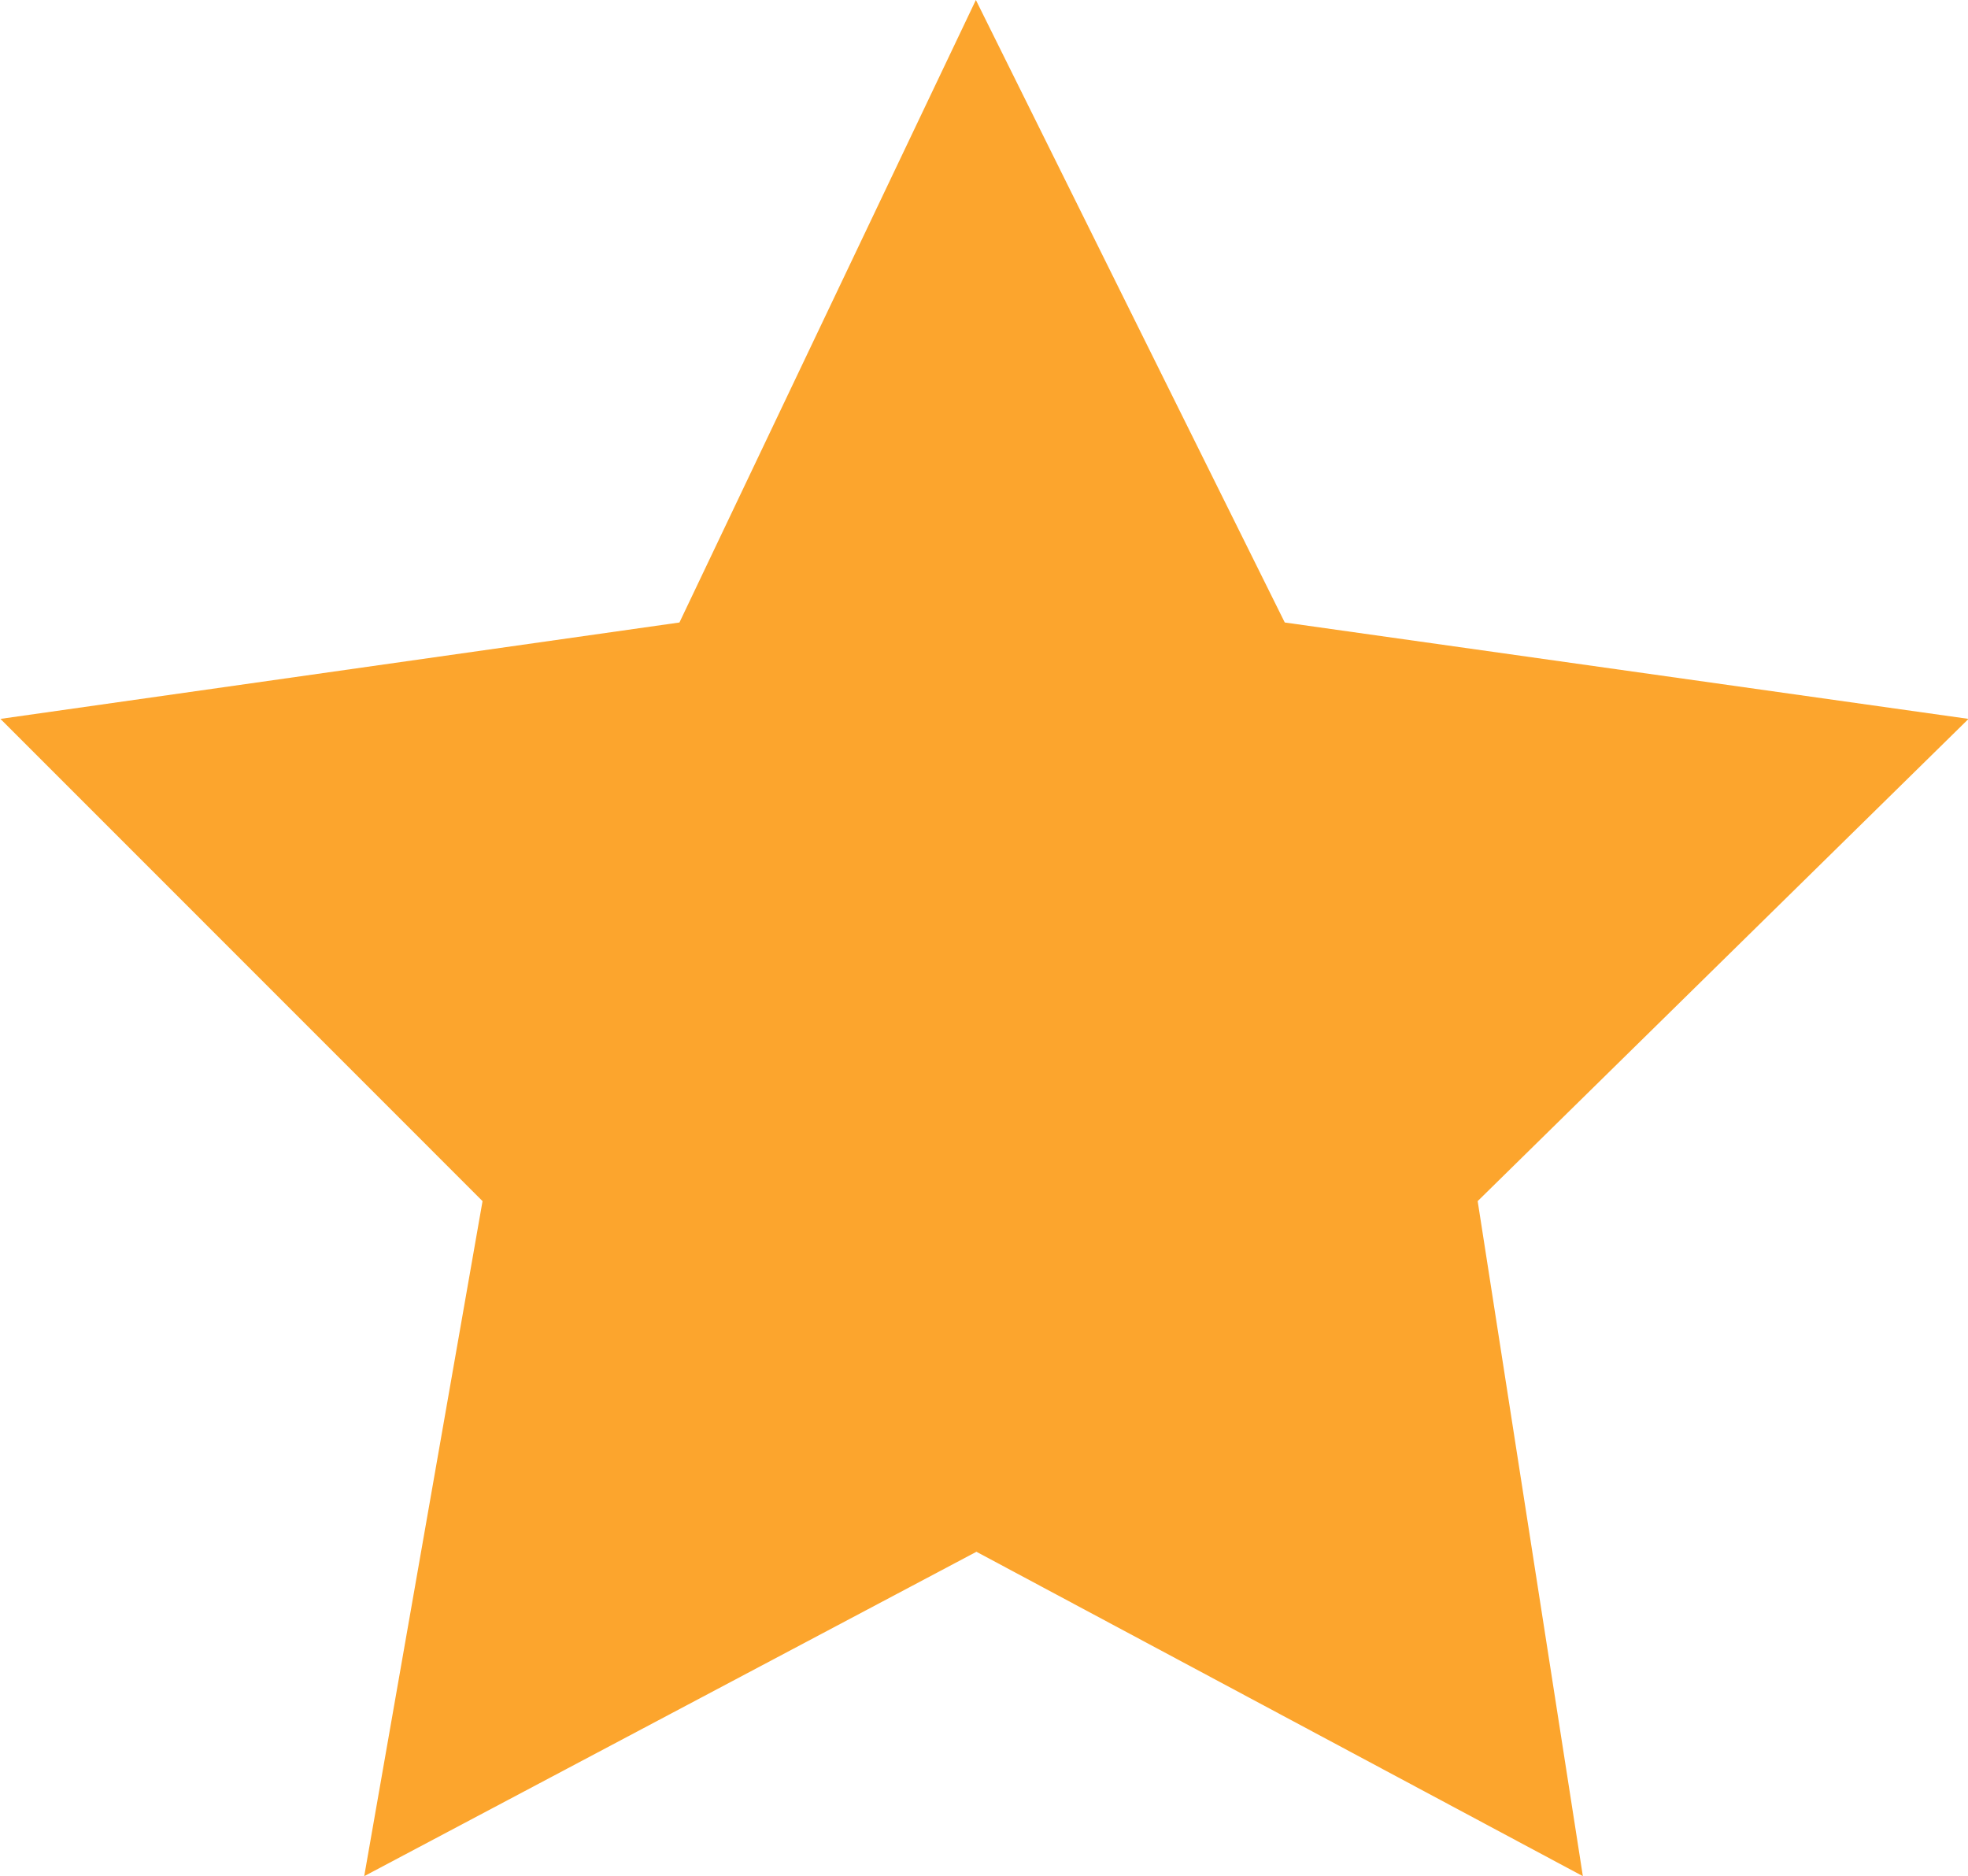 <svg xmlns="http://www.w3.org/2000/svg" width="17.68" height="16.854" viewBox="0 0 17.68 16.854">
  <path id="Path_1130" data-name="Path 1130" d="M-1803.649,4394.779l-2.663,5.592-6.1.866,4.331,4.332-1.063,6.064,5.5-2.914,5.448,2.914-.945-6.064,4.41-4.332-6.143-.866Z" transform="translate(1812.416 -4394.779)" fill="#fca52d"/>
</svg>

